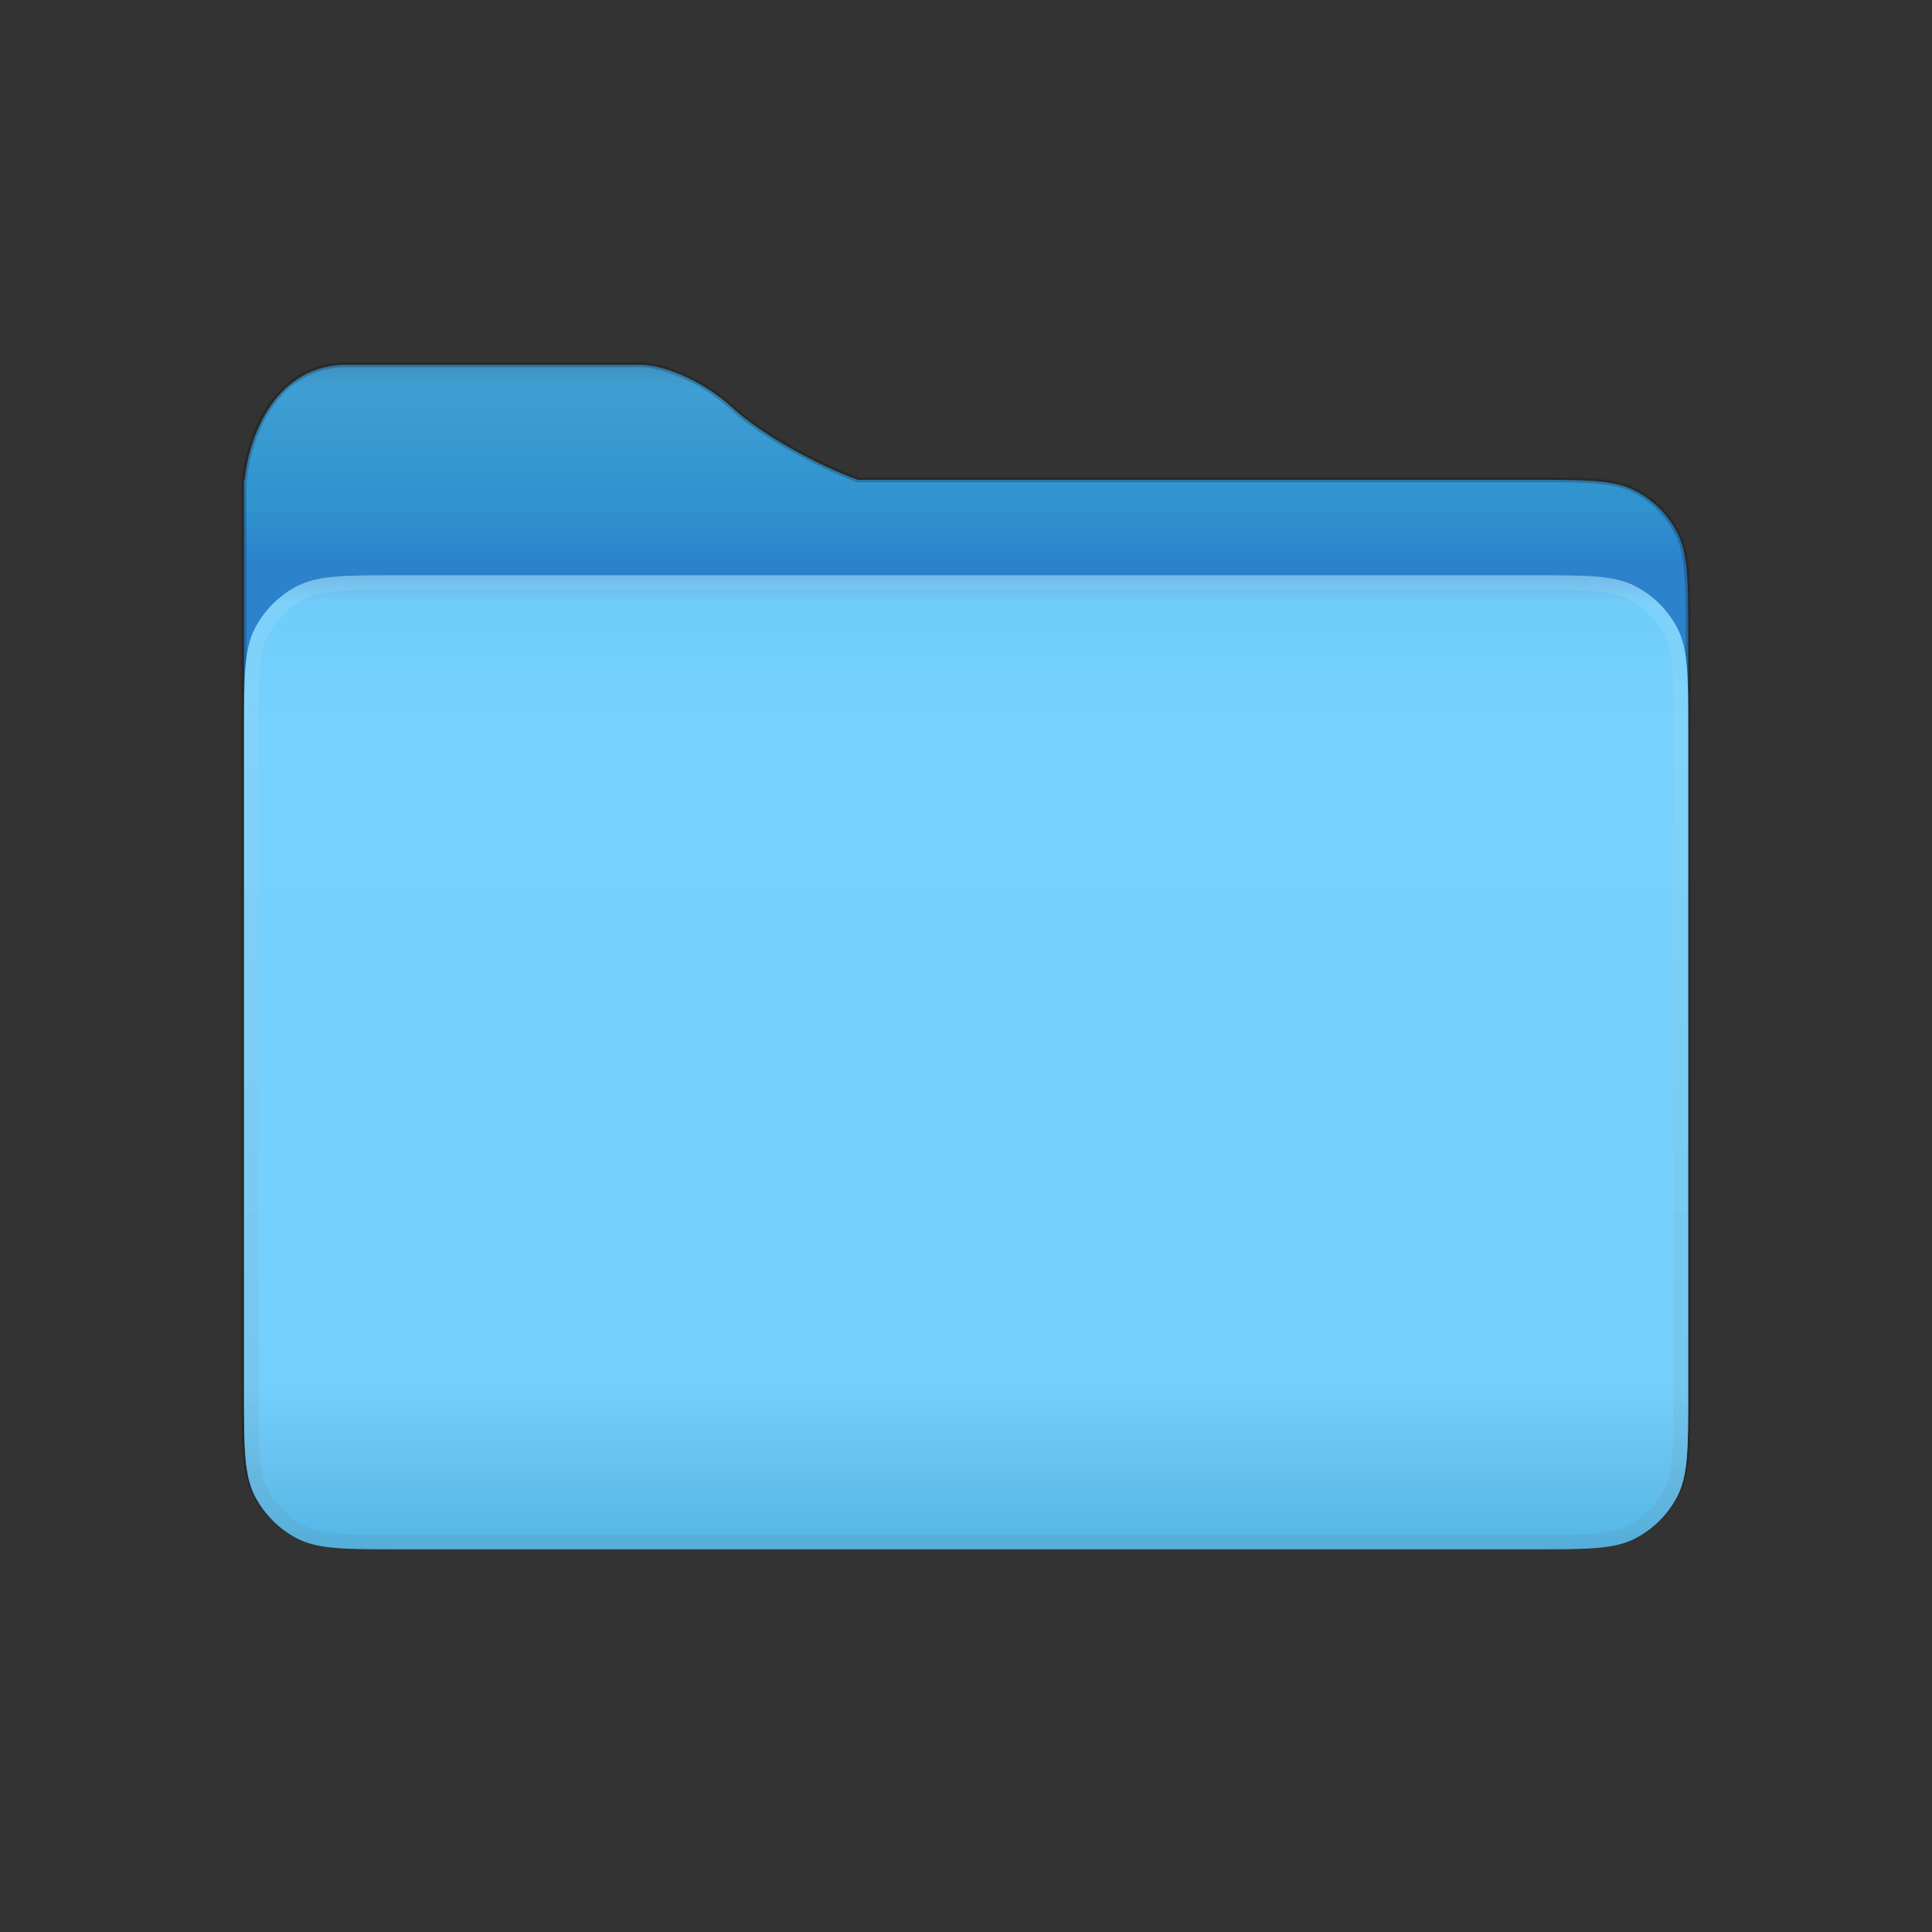 <svg width="16" height="16" viewBox="0 0 16 16" fill="none" xmlns="http://www.w3.org/2000/svg">
<rect x="0" y="0" width="16" height="16" fill="#333333" stroke="none"/>
<path fill-rule="evenodd" clip-rule="evenodd" d="M2.026 3.974C2.059 3.645 2.254 3.052 2.832 3.021H5.265C5.461 3.008 5.804 3.135 6.076 3.386C6.292 3.586 6.757 3.849 7.104 3.974H12.684C13.138 3.974 13.365 3.974 13.538 4.063C13.691 4.14 13.815 4.264 13.893 4.417C13.981 4.59 13.981 4.817 13.981 5.271V11.515C13.981 11.969 13.981 12.196 13.893 12.369C13.815 12.522 13.691 12.646 13.538 12.724C13.365 12.812 13.138 12.812 12.684 12.812H3.319C2.865 12.812 2.638 12.812 2.464 12.724C2.312 12.646 2.188 12.522 2.11 12.369C2.021 12.196 2.021 11.969 2.021 11.515V4.035V3.974H2.026Z" fill="url(#paint0_linear_471_3)"/>
<path fill-rule="evenodd" clip-rule="evenodd" d="M5.648 3.086C5.795 3.148 5.95 3.244 6.088 3.371C6.301 3.568 6.762 3.828 7.106 3.954H12.683C12.91 3.954 13.081 3.954 13.217 3.965C13.353 3.976 13.456 3.998 13.546 4.044C13.703 4.124 13.83 4.251 13.909 4.407C13.955 4.497 13.978 4.601 13.989 4.737C14 4.873 14 5.044 14 5.27V11.515C14 11.742 14 11.913 13.989 12.049C13.978 12.185 13.955 12.288 13.909 12.378C13.83 12.535 13.703 12.662 13.546 12.742C13.456 12.787 13.353 12.81 13.217 12.821C13.081 12.832 12.91 12.832 12.683 12.832H3.317C3.09 12.832 2.919 12.832 2.783 12.821C2.647 12.81 2.544 12.787 2.454 12.742C2.297 12.662 2.17 12.535 2.091 12.378C2.045 12.288 2.022 12.185 2.011 12.049C2 11.913 2 11.742 2 11.515V3.954H2.006C2.025 3.788 2.083 3.564 2.206 3.374C2.334 3.177 2.533 3.017 2.83 3.001L2.831 3.001H5.263C5.365 2.994 5.503 3.024 5.648 3.086ZM2.041 3.994V11.514C2.041 11.742 2.041 11.911 2.052 12.045C2.062 12.179 2.084 12.277 2.127 12.36C2.203 12.509 2.323 12.63 2.472 12.705C2.556 12.748 2.653 12.77 2.787 12.78C2.921 12.791 3.09 12.791 3.318 12.791H12.682C12.91 12.791 13.079 12.791 13.213 12.78C13.347 12.77 13.444 12.748 13.528 12.705C13.677 12.63 13.797 12.509 13.873 12.36C13.916 12.277 13.938 12.179 13.948 12.045C13.959 11.911 13.96 11.742 13.96 11.514V5.271C13.96 5.044 13.959 4.875 13.948 4.74C13.938 4.606 13.916 4.509 13.873 4.426C13.797 4.277 13.677 4.156 13.528 4.08C13.444 4.038 13.347 4.016 13.213 4.005C13.079 3.994 12.91 3.994 12.682 3.994H7.099L7.096 3.993C6.747 3.867 6.279 3.603 6.061 3.401C5.926 3.277 5.775 3.184 5.632 3.123C5.49 3.062 5.358 3.035 5.265 3.041L5.264 3.042H2.832C2.551 3.056 2.363 3.207 2.24 3.396C2.117 3.586 2.061 3.813 2.045 3.976L2.043 3.994H2.041Z" fill="black" fill-opacity="0.2"/>
<path d="M2.021 6.061C2.021 5.607 2.021 5.38 2.11 5.206C2.188 5.054 2.312 4.93 2.464 4.852C2.638 4.764 2.865 4.764 3.319 4.764H12.684C13.138 4.764 13.365 4.764 13.538 4.852C13.691 4.93 13.815 5.054 13.893 5.206C13.981 5.38 13.981 5.607 13.981 6.061V11.534C13.981 11.988 13.981 12.215 13.893 12.389C13.815 12.541 13.691 12.665 13.538 12.743C13.365 12.831 13.138 12.831 12.684 12.831H3.319C2.865 12.831 2.638 12.831 2.464 12.743C2.312 12.665 2.188 12.541 2.11 12.389C2.021 12.215 2.021 11.988 2.021 11.534V6.061Z" fill="url(#paint1_linear_471_3)"/>
<path fill-rule="evenodd" clip-rule="evenodd" d="M12.684 4.885H3.319C3.09 4.885 2.925 4.885 2.796 4.896C2.668 4.906 2.586 4.926 2.519 4.96C2.39 5.026 2.284 5.132 2.218 5.262C2.184 5.328 2.164 5.411 2.154 5.538C2.143 5.667 2.143 5.832 2.143 6.061V11.534C2.143 11.763 2.143 11.928 2.154 12.057C2.164 12.184 2.184 12.267 2.218 12.333C2.284 12.463 2.39 12.568 2.519 12.634C2.586 12.668 2.668 12.688 2.796 12.699C2.925 12.71 3.09 12.71 3.319 12.71H12.684C12.913 12.71 13.077 12.71 13.206 12.699C13.334 12.688 13.416 12.668 13.483 12.634C13.613 12.568 13.718 12.463 13.784 12.333C13.818 12.267 13.838 12.184 13.849 12.057C13.859 11.928 13.859 11.763 13.859 11.534V6.061C13.859 5.832 13.859 5.667 13.849 5.538C13.838 5.411 13.818 5.328 13.784 5.262C13.718 5.132 13.613 5.026 13.483 4.96C13.416 4.926 13.334 4.906 13.206 4.896C13.077 4.885 12.913 4.885 12.684 4.885ZM2.11 5.206C2.021 5.38 2.021 5.607 2.021 6.061V11.534C2.021 11.988 2.021 12.215 2.11 12.389C2.188 12.541 2.312 12.665 2.464 12.743C2.638 12.831 2.865 12.831 3.319 12.831H12.684C13.138 12.831 13.365 12.831 13.538 12.743C13.691 12.665 13.815 12.541 13.893 12.389C13.981 12.215 13.981 11.988 13.981 11.534V6.061C13.981 5.607 13.981 5.38 13.893 5.206C13.815 5.054 13.691 4.93 13.538 4.852C13.365 4.764 13.138 4.764 12.684 4.764H3.319C2.865 4.764 2.638 4.764 2.464 4.852C2.312 4.93 2.188 5.054 2.11 5.206Z" fill="url(#paint2_linear_471_3)" fill-opacity="0.1"/>
<defs>
<linearGradient id="paint0_linear_471_3" x1="8.001" y1="3.021" x2="8.001" y2="12.812" gradientUnits="userSpaceOnUse">
<stop stop-color="#3F90C0"/>
<stop offset="0.02" stop-color="#3F9FD3"/>
<stop offset="0.119" stop-color="#3093CF"/>
<stop offset="0.167" stop-color="#2C82CB"/>
</linearGradient>
<linearGradient id="paint1_linear_471_3" x1="8.001" y1="4.764" x2="8.001" y2="12.831" gradientUnits="userSpaceOnUse">
<stop stop-color="#66B3E6"/>
<stop offset="0.029" stop-color="#70CDF9"/>
<stop offset="0.158" stop-color="#76D1FE"/>
<stop offset="0.48" stop-color="#75D0FD"/>
<stop offset="0.83" stop-color="#74CFFC"/>
<stop offset="0.93" stop-color="#64BFEC"/>
<stop offset="1" stop-color="#52B7E8"/>
</linearGradient>
<linearGradient id="paint2_linear_471_3" x1="8.001" y1="4.764" x2="8.001" y2="12.831" gradientUnits="userSpaceOnUse">
<stop stop-color="white"/>
<stop offset="1" stop-color="#666666"/>
</linearGradient>
</defs>
</svg>
